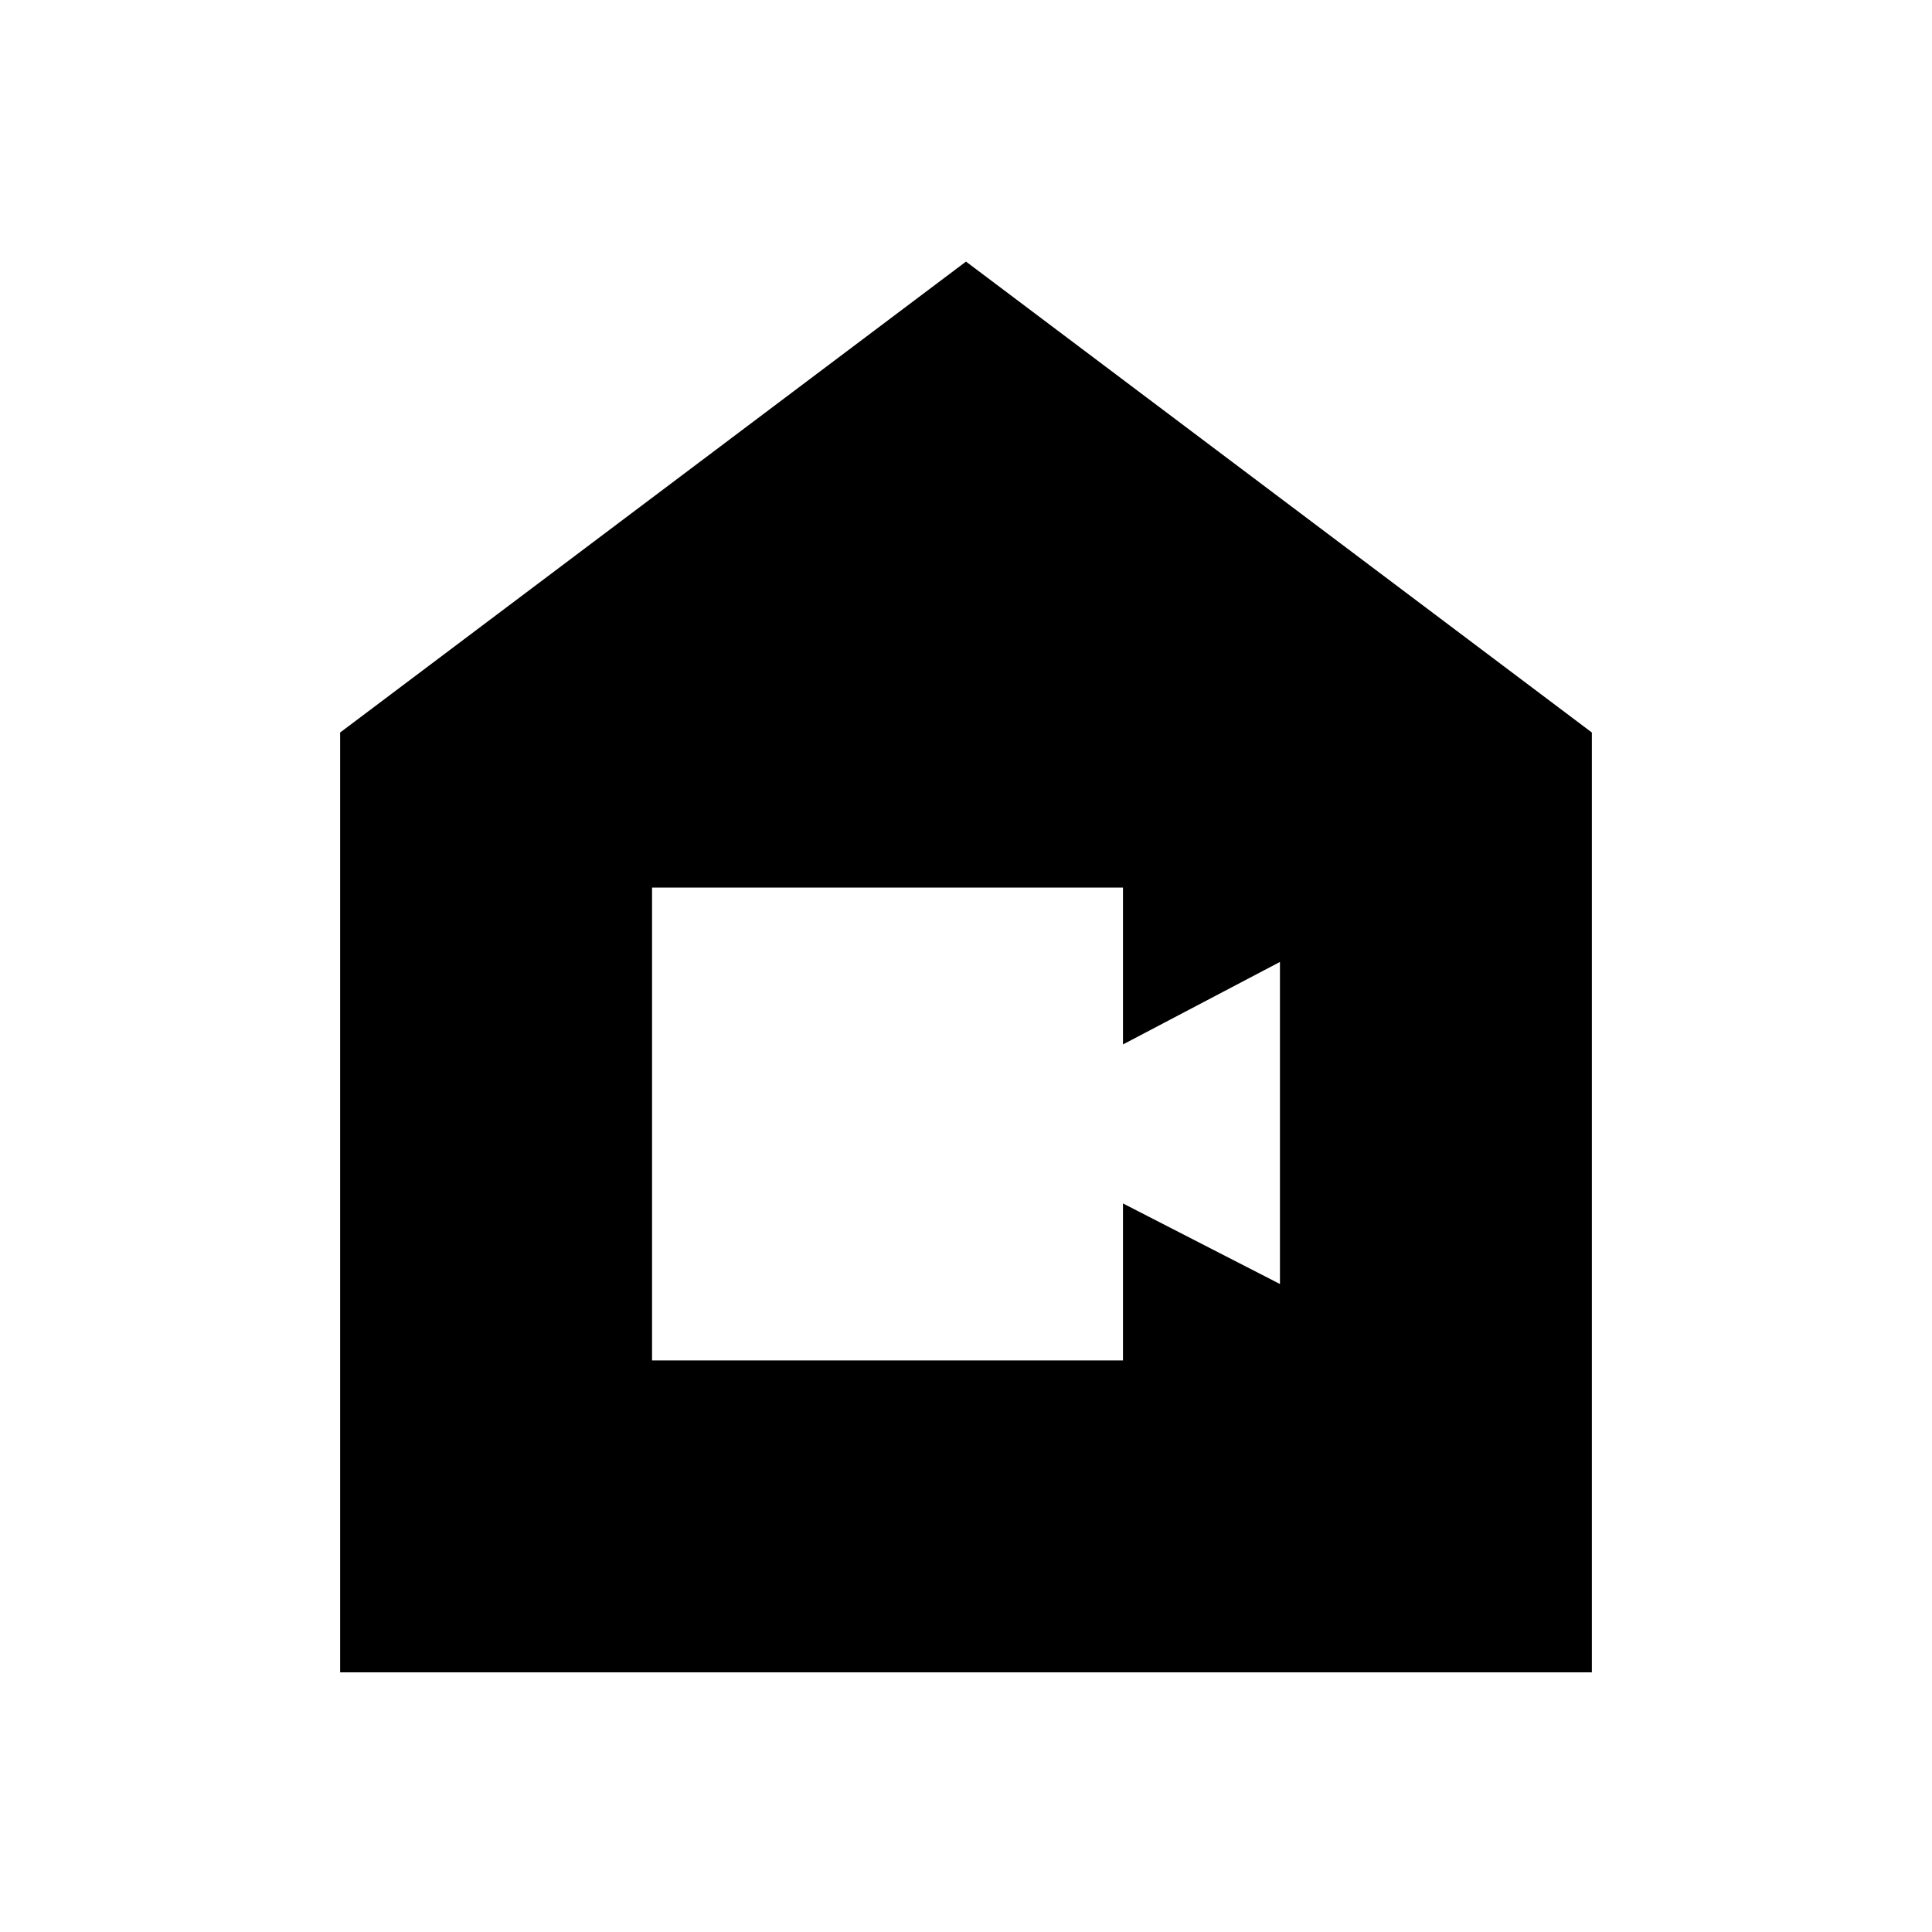 <svg xmlns="http://www.w3.org/2000/svg" height="20" width="20"><path d="M6.75 14.083H11.625V12.458L13.25 13.292V9.958L11.625 10.812V9.188H6.75ZM3.521 17.312V7.583L10 2.708L16.479 7.583V17.312Z"/></svg>